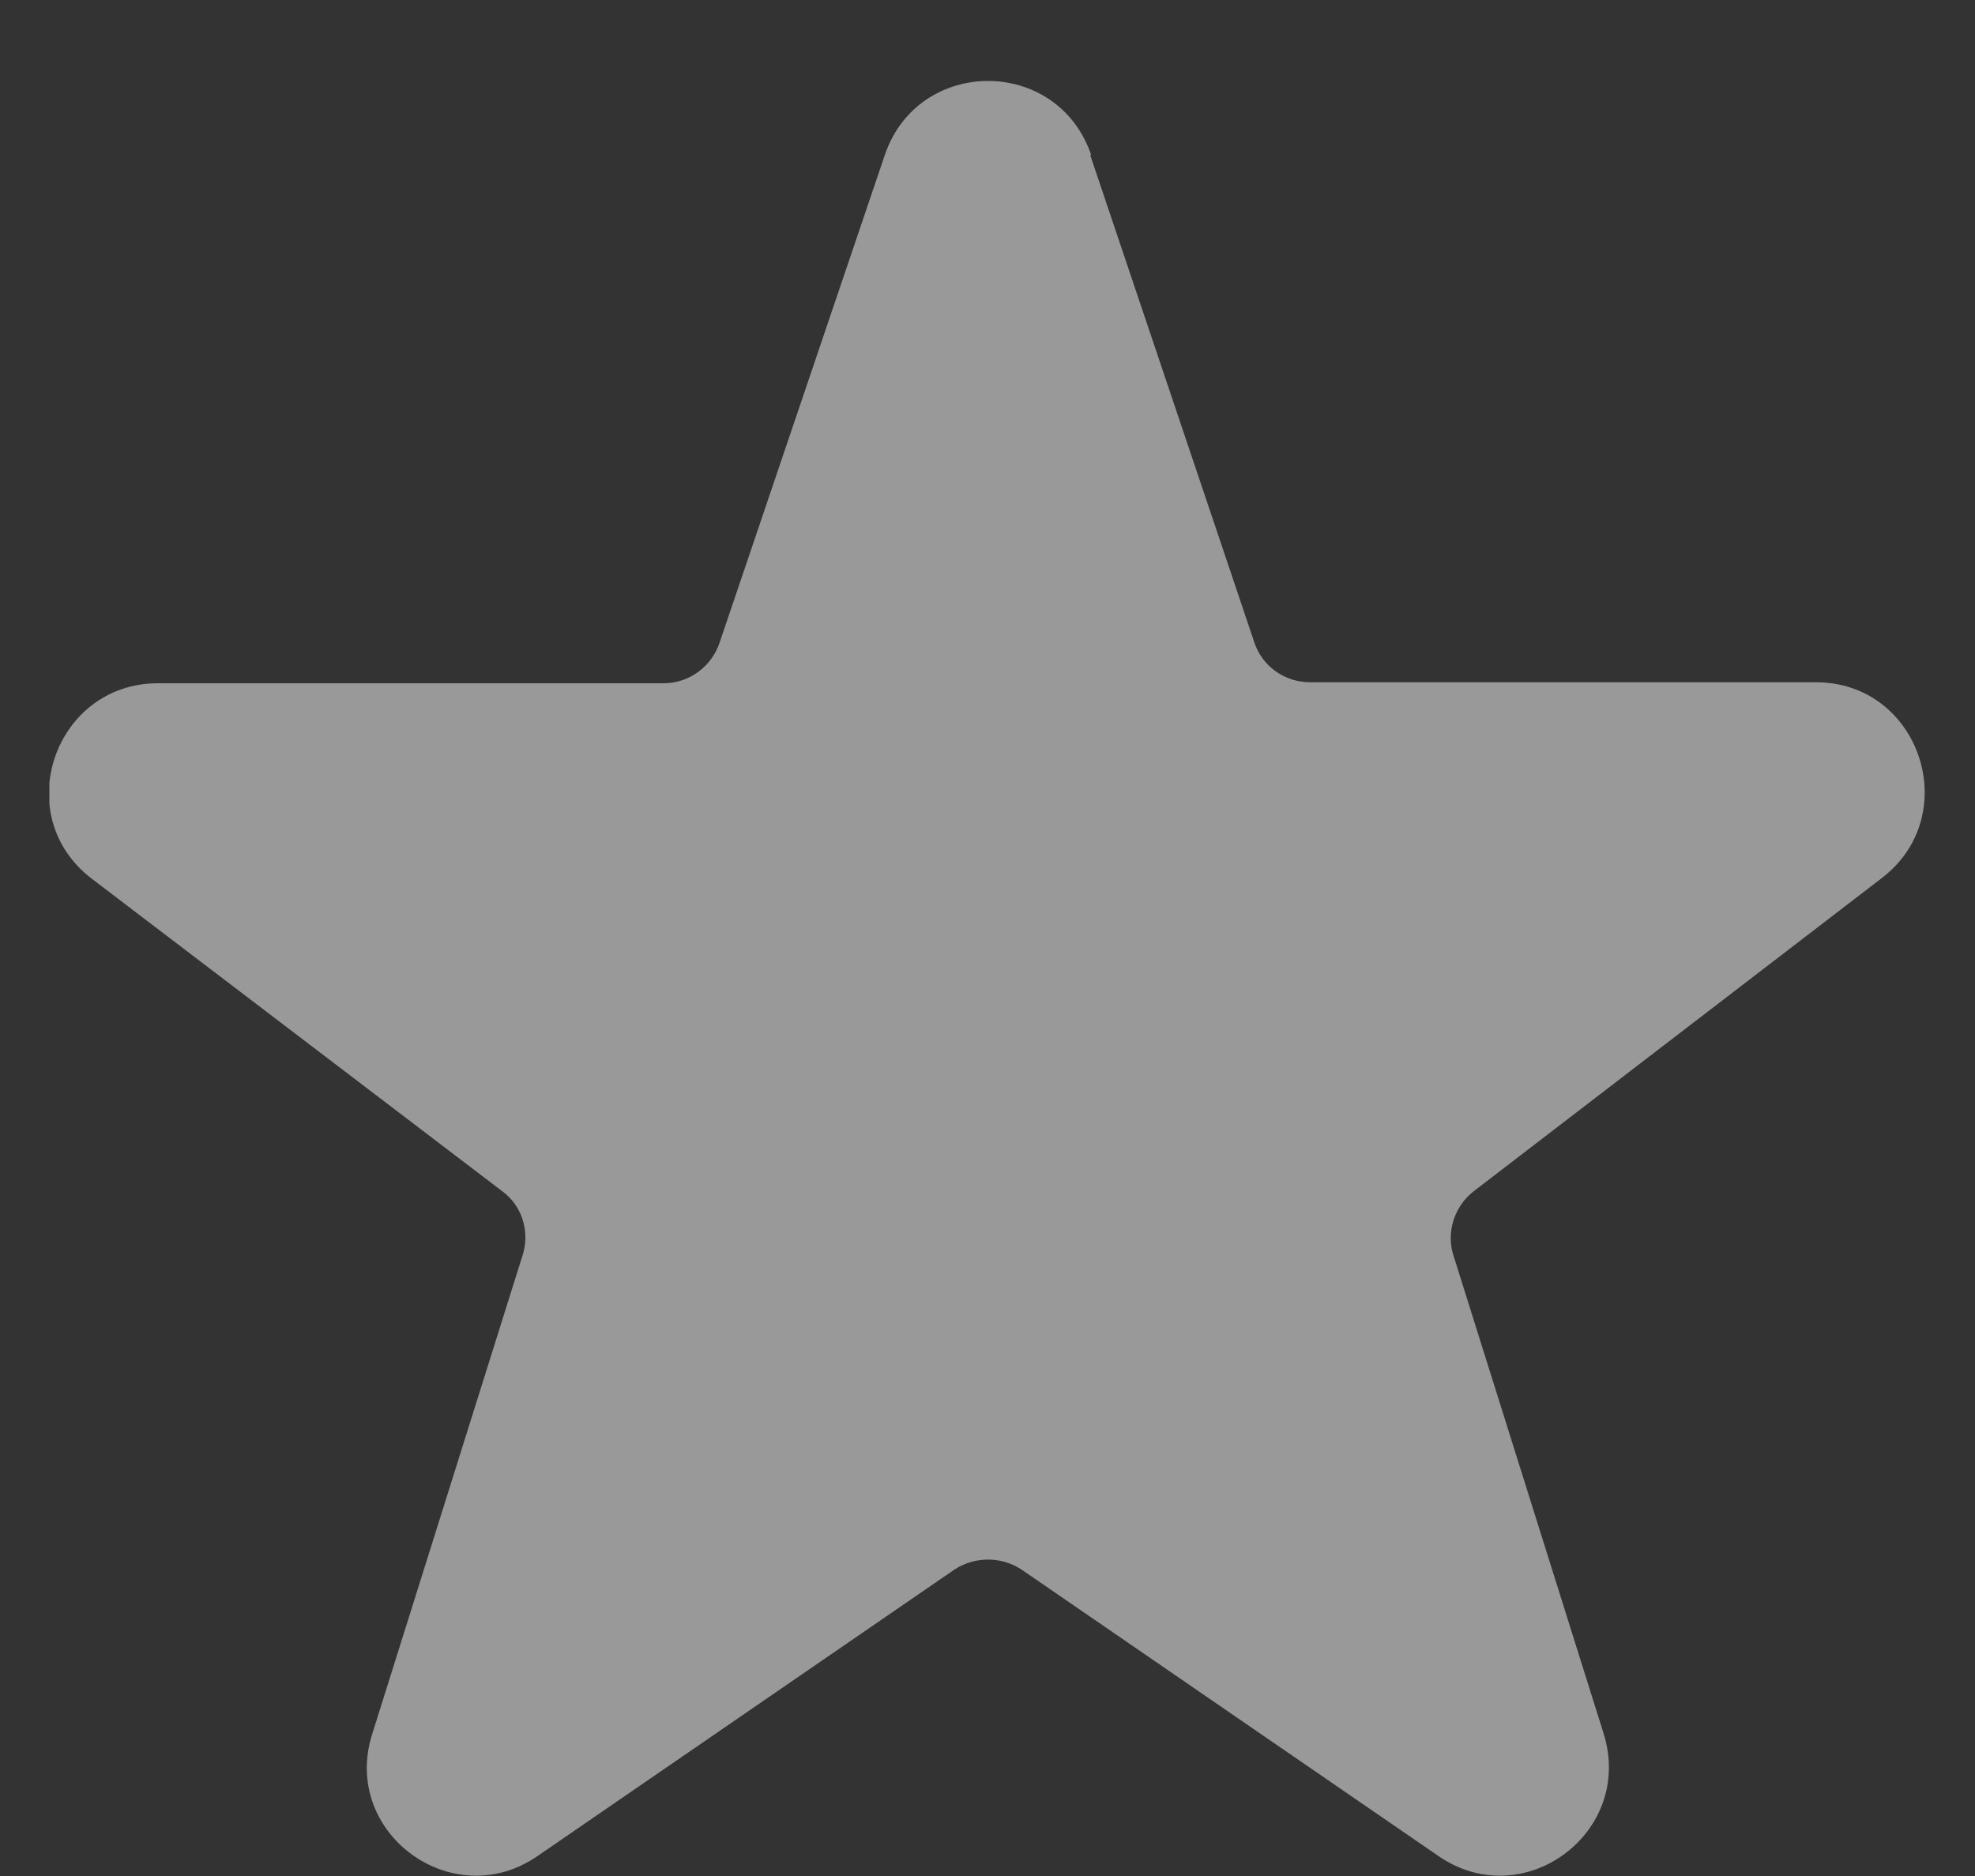 <svg width="20" height="19" viewBox="0 0 20 19" fill="none" xmlns="http://www.w3.org/2000/svg">
<rect x="0" y="0" width="20" height="19" fill="#333333" stroke="none"/>
<g id="Icon" clip-path="url(#clip0_5699_304)">
<path id="Vector" d="M11.04 1.57L12.7 6.5C12.78 6.75 13.01 6.91 13.27 6.91H18.39C19.44 6.91 19.89 8.25 19.06 8.89L14.93 12.06C14.73 12.21 14.64 12.48 14.72 12.72L16.24 17.56C16.55 18.56 15.43 19.39 14.57 18.8L10.35 15.9C10.14 15.76 9.87 15.76 9.66 15.9L5.44 18.8C4.58 19.39 3.45 18.56 3.77 17.56L5.29 12.72C5.37 12.48 5.29 12.21 5.08 12.06L0.93 8.9C0.09 8.26 0.55 6.92 1.6 6.92H6.72C6.98 6.92 7.21 6.75 7.29 6.5L8.96 1.57C9.3 0.57 10.71 0.57 11.05 1.57H11.04Z" fill="white" fill-opacity="0.5"/>
</g>
<defs>
<clipPath id="clip0_5699_304">
<rect width="19" height="18.18" fill="white" transform="translate(0.5 0.82)"/>
</clipPath>
</defs>
</svg>
